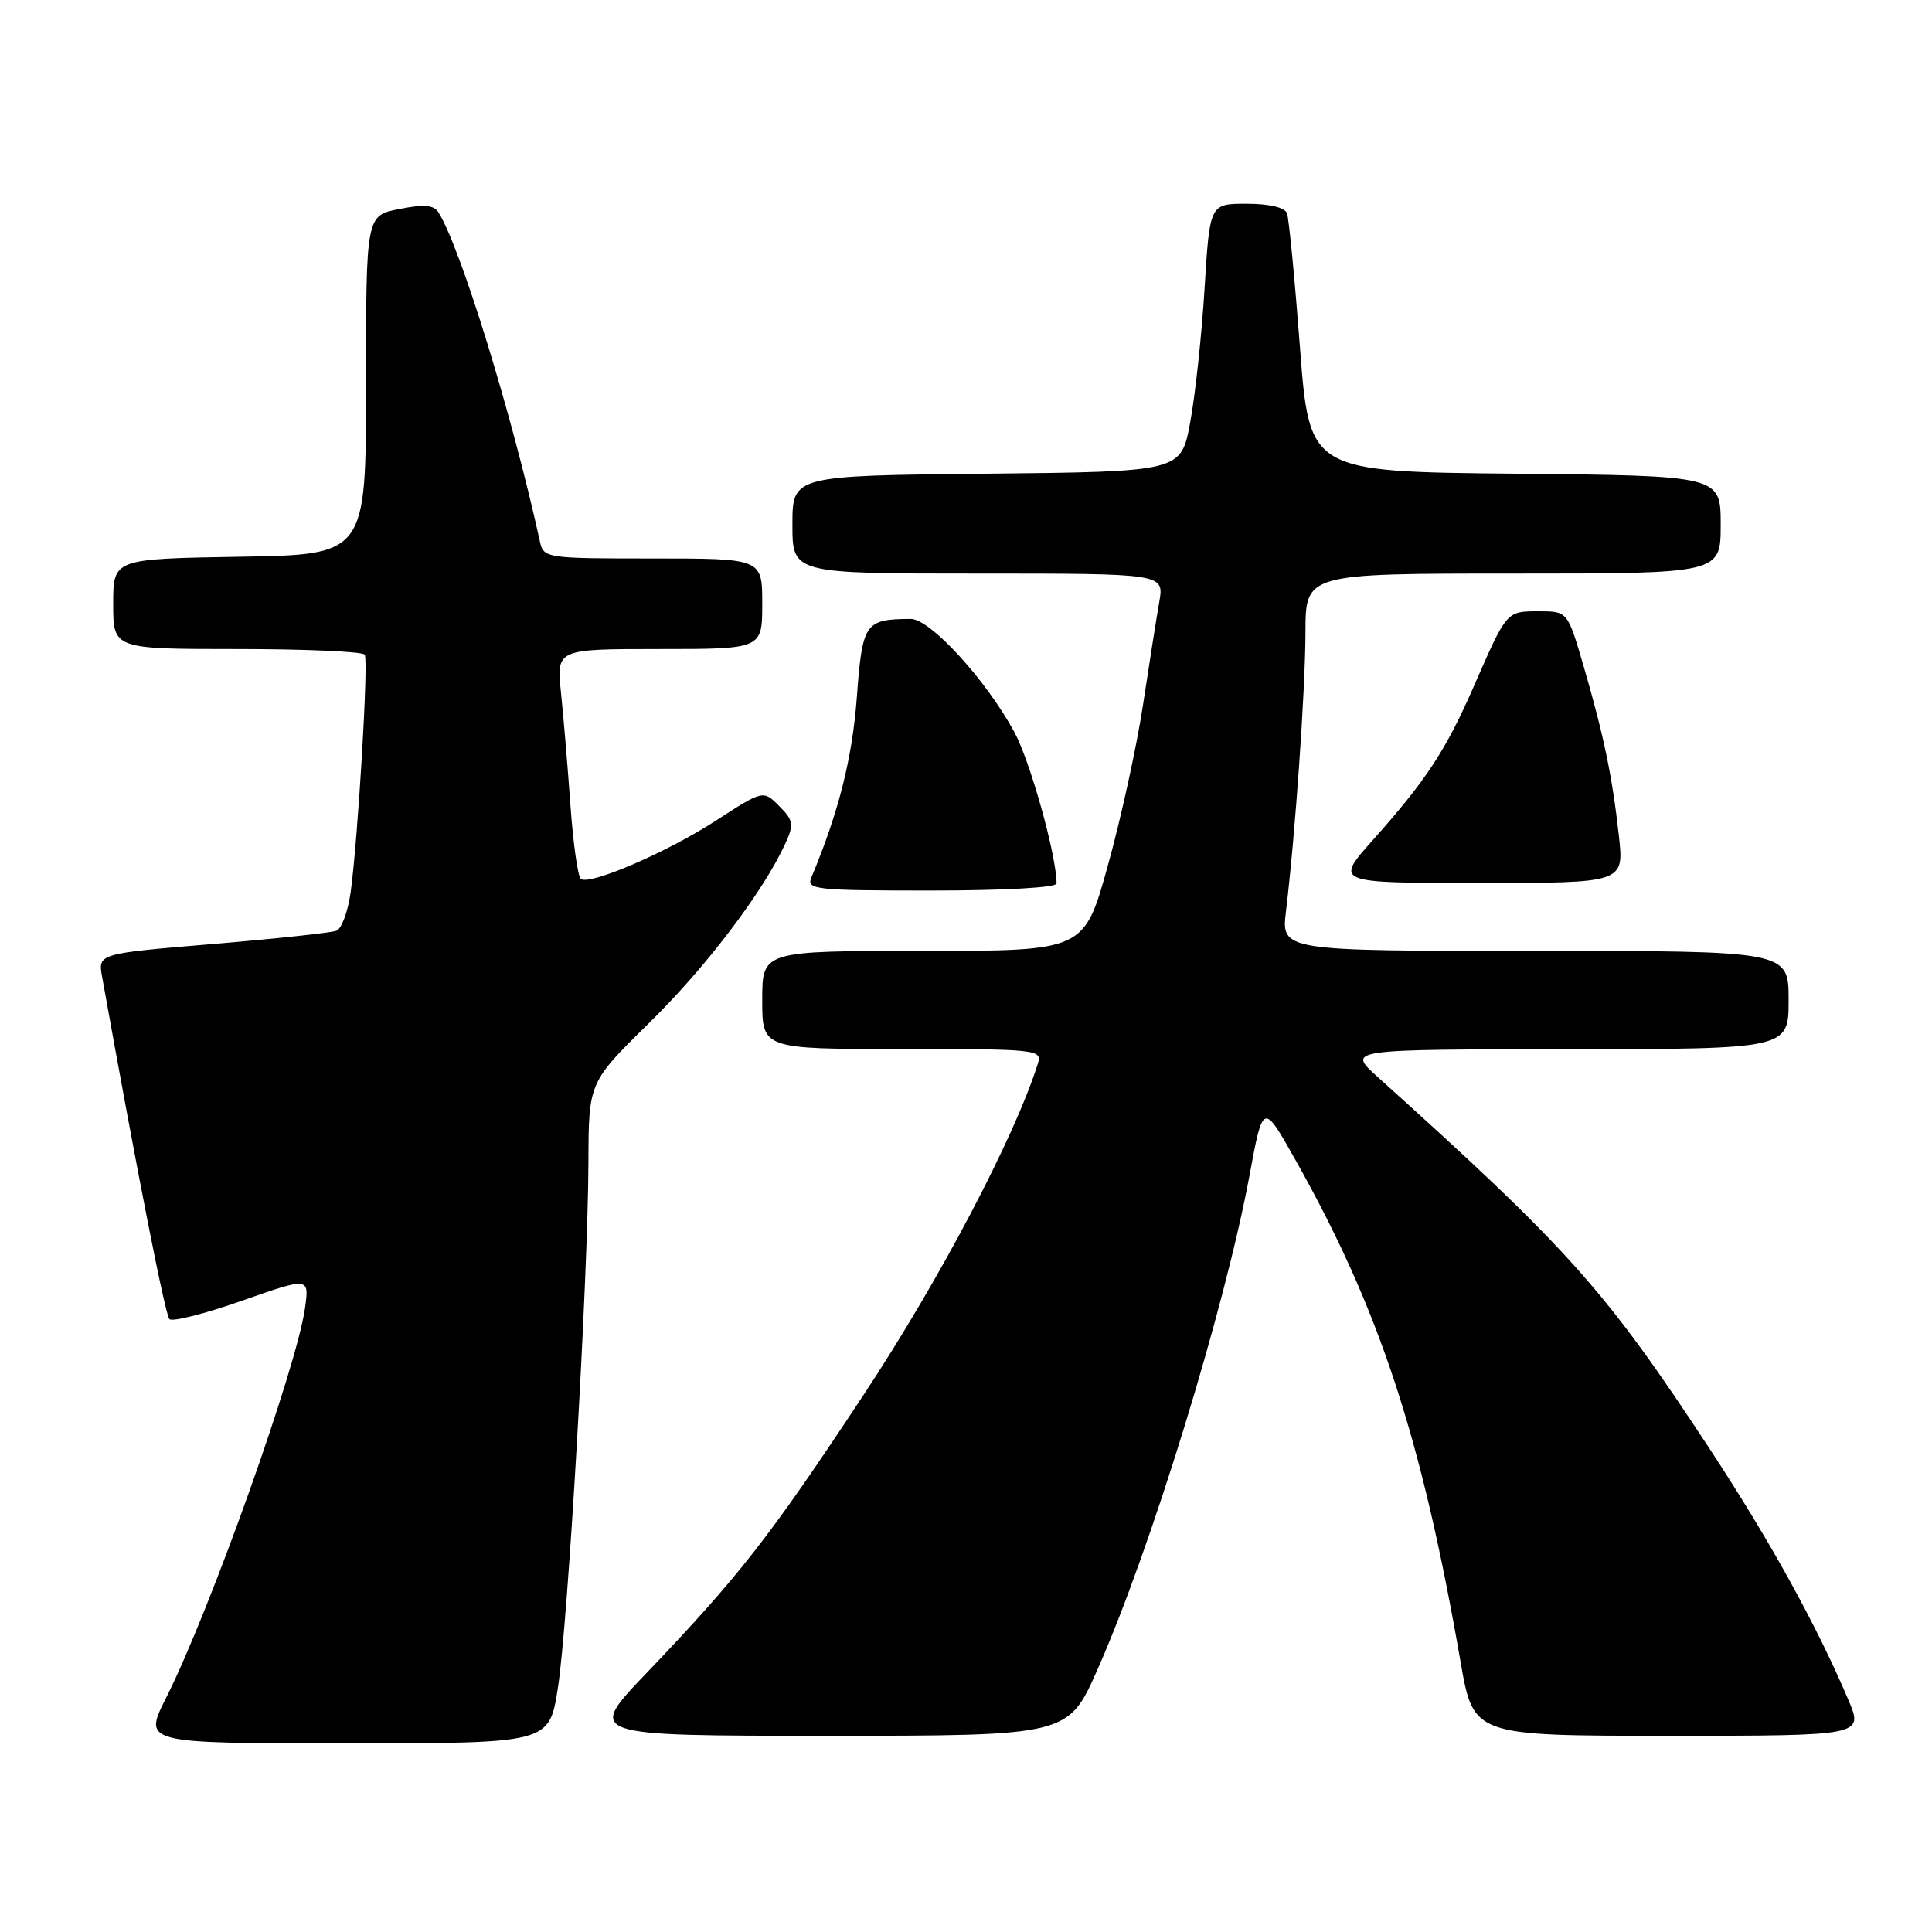 <?xml version="1.0" encoding="UTF-8" standalone="no"?>
<!DOCTYPE svg PUBLIC "-//W3C//DTD SVG 1.1//EN" "http://www.w3.org/Graphics/SVG/1.1/DTD/svg11.dtd" >
<svg xmlns="http://www.w3.org/2000/svg" xmlns:xlink="http://www.w3.org/1999/xlink" version="1.1" viewBox="0 0 256 256">
 <g >
 <path fill="currentColor"
d=" M 73.91 223.75 C 75.25 215.35 77.92 169.43 77.97 153.96 C 78.00 143.42 78.00 143.42 86.06 135.50 C 93.61 128.09 101.18 118.10 104.09 111.71 C 105.22 109.23 105.12 108.68 103.24 106.80 C 101.13 104.68 101.13 104.68 94.81 108.77 C 88.42 112.91 78.28 117.29 76.98 116.48 C 76.58 116.24 75.96 111.87 75.59 106.77 C 75.23 101.67 74.66 94.91 74.33 91.75 C 73.74 86.00 73.74 86.00 87.37 86.00 C 101.00 86.00 101.00 86.00 101.00 80.00 C 101.00 74.00 101.00 74.00 86.52 74.00 C 72.31 74.00 72.03 73.96 71.54 71.75 C 67.88 55.02 61.04 32.83 58.11 28.16 C 57.48 27.15 56.21 27.04 52.89 27.70 C 48.50 28.56 48.50 28.56 48.50 51.03 C 48.50 73.50 48.50 73.50 31.75 73.77 C 15.00 74.05 15.00 74.05 15.00 80.02 C 15.00 86.00 15.00 86.00 31.44 86.00 C 40.48 86.00 48.09 86.34 48.33 86.75 C 48.84 87.59 47.45 110.90 46.47 118.18 C 46.12 120.75 45.27 123.07 44.58 123.33 C 43.89 123.60 36.50 124.39 28.15 125.09 C 12.98 126.36 12.98 126.36 13.53 129.43 C 18.23 155.64 21.89 174.22 22.45 174.79 C 22.84 175.17 27.17 174.08 32.07 172.35 C 40.99 169.22 40.99 169.22 40.41 173.36 C 39.30 181.23 27.79 213.52 22.02 224.95 C 18.97 231.00 18.97 231.00 45.86 231.00 C 72.76 231.00 72.76 231.00 73.91 223.75 Z  M 145.41 221.25 C 152.45 205.39 162.30 173.37 165.56 155.78 C 167.36 146.05 167.36 146.05 171.70 153.78 C 182.80 173.51 188.38 190.50 193.54 220.25 C 195.24 230.00 195.24 230.00 221.08 230.00 C 246.93 230.00 246.93 230.00 244.92 225.25 C 240.73 215.38 234.58 204.23 226.60 192.07 C 212.71 170.91 207.94 165.56 182.50 142.66 C 178.50 139.05 178.50 139.05 207.75 139.03 C 237.00 139.00 237.00 139.00 237.00 132.50 C 237.00 126.00 237.00 126.00 203.38 126.00 C 169.77 126.00 169.77 126.00 170.40 120.75 C 171.64 110.46 172.97 91.38 172.98 83.75 C 173.00 76.00 173.00 76.00 200.50 76.00 C 228.00 76.00 228.00 76.00 228.00 69.52 C 228.00 63.03 228.00 63.03 200.75 62.77 C 173.50 62.50 173.50 62.50 172.25 46.00 C 171.56 36.92 170.79 28.94 170.53 28.25 C 170.24 27.48 168.17 27.00 165.18 27.00 C 160.30 27.00 160.30 27.00 159.61 38.25 C 159.23 44.44 158.37 52.42 157.70 56.00 C 156.49 62.50 156.49 62.50 130.74 62.77 C 105.00 63.03 105.00 63.03 105.00 69.52 C 105.00 76.00 105.00 76.00 129.63 76.00 C 154.26 76.00 154.26 76.00 153.61 79.75 C 153.25 81.81 152.27 88.00 151.44 93.50 C 150.60 99.00 148.51 108.56 146.78 114.75 C 143.65 126.00 143.65 126.00 122.33 126.00 C 101.00 126.00 101.00 126.00 101.00 132.50 C 101.00 139.00 101.00 139.00 119.57 139.00 C 137.41 139.00 138.11 139.07 137.53 140.92 C 134.39 150.81 124.52 169.57 114.39 184.89 C 101.95 203.72 97.98 208.80 85.61 221.75 C 77.72 230.00 77.72 230.00 109.62 230.00 C 141.53 230.00 141.53 230.00 145.41 221.25 Z  M 140.00 117.07 C 140.00 113.38 136.51 100.87 134.40 96.99 C 130.60 90.01 123.25 82.00 120.67 82.01 C 114.59 82.05 114.27 82.51 113.53 92.45 C 112.93 100.48 111.12 107.64 107.52 116.25 C 106.84 117.88 107.96 118.00 123.39 118.00 C 133.02 118.00 140.00 117.61 140.00 117.07 Z  M 214.51 110.75 C 213.64 102.88 212.50 97.41 209.83 88.25 C 207.71 81.00 207.71 81.00 203.91 81.00 C 199.60 81.00 199.67 80.92 195.32 90.87 C 191.60 99.39 189.00 103.36 181.93 111.29 C 176.84 117.00 176.84 117.00 196.02 117.00 C 215.20 117.00 215.20 117.00 214.51 110.75 Z "/>
</g>
</svg>